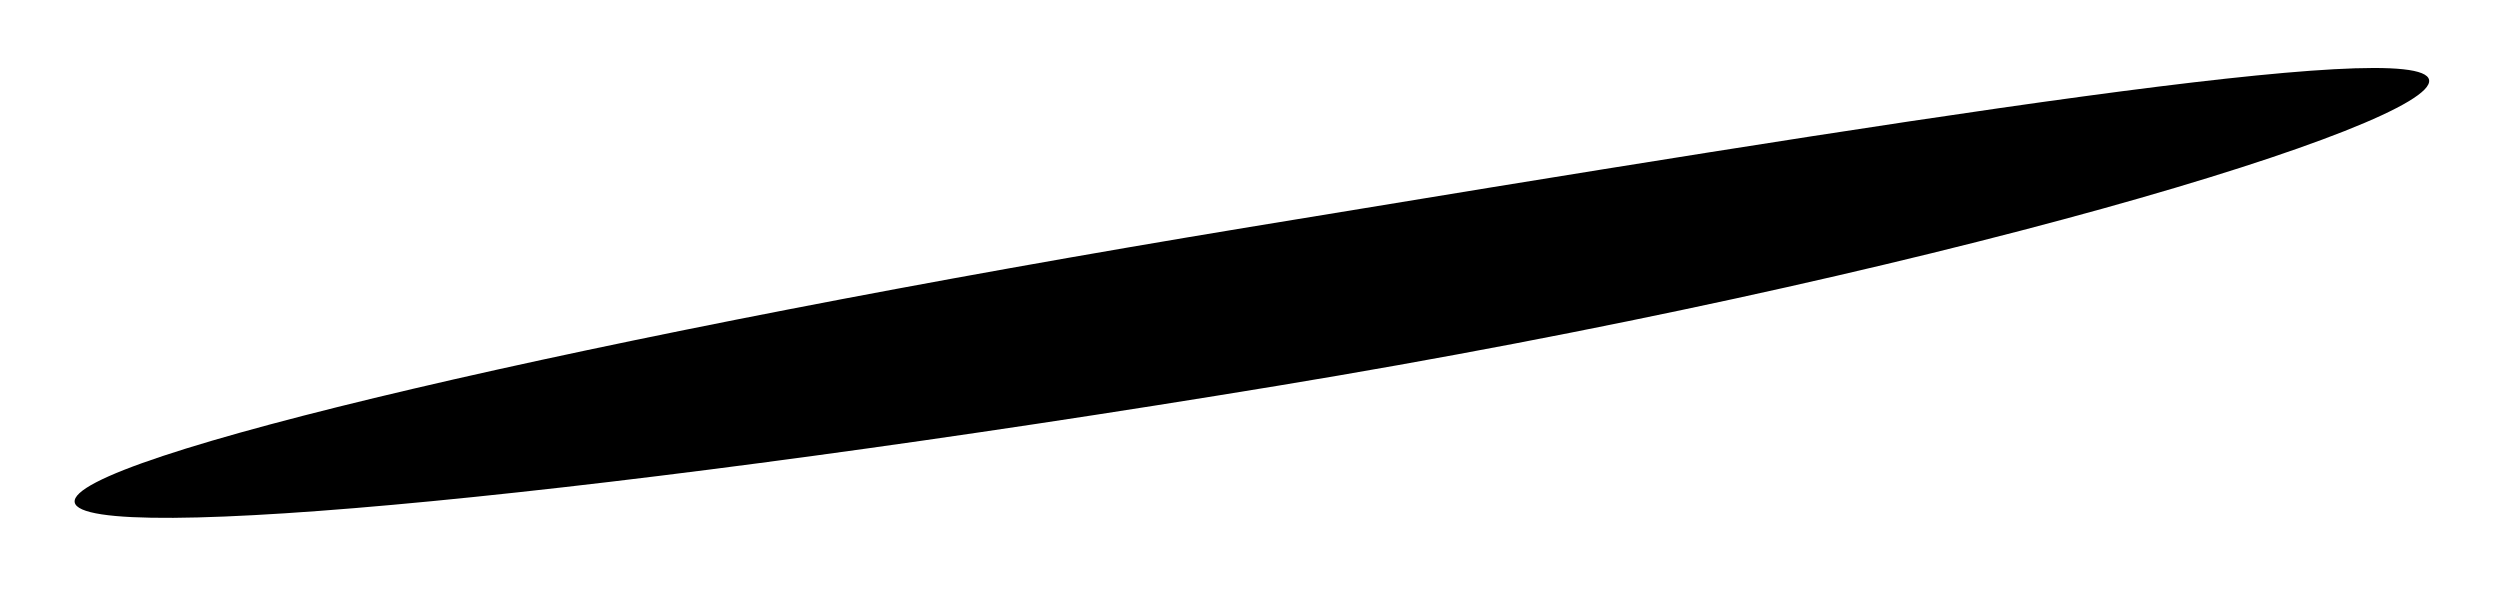 <svg width="368" height="87" viewBox="0 0 368 87" fill="none" xmlns="http://www.w3.org/2000/svg">
<g filter="url(#filter0_f_16_62)">
<path d="M357.562 11.774C358.664 18.233 284.563 40.887 187.94 56.808C91.318 72.729 12.097 80.399 10.995 73.94C9.893 67.48 87.328 49.337 183.95 33.416C280.573 17.495 356.46 5.314 357.562 11.774Z" fill="black"/>
</g>
<defs>
<filter id="filter0_f_16_62" x="0.983" y="0.008" width="366.591" height="86.222" filterUnits="userSpaceOnUse" color-interpolation-filters="sRGB">
<feFlood flood-opacity="0" result="BackgroundImageFix"/>
<feBlend mode="normal" in="SourceGraphic" in2="BackgroundImageFix" result="shape"/>
<feGaussianBlur stdDeviation="5" result="effect1_foregroundBlur_16_62"/>
</filter>
</defs>
</svg>
